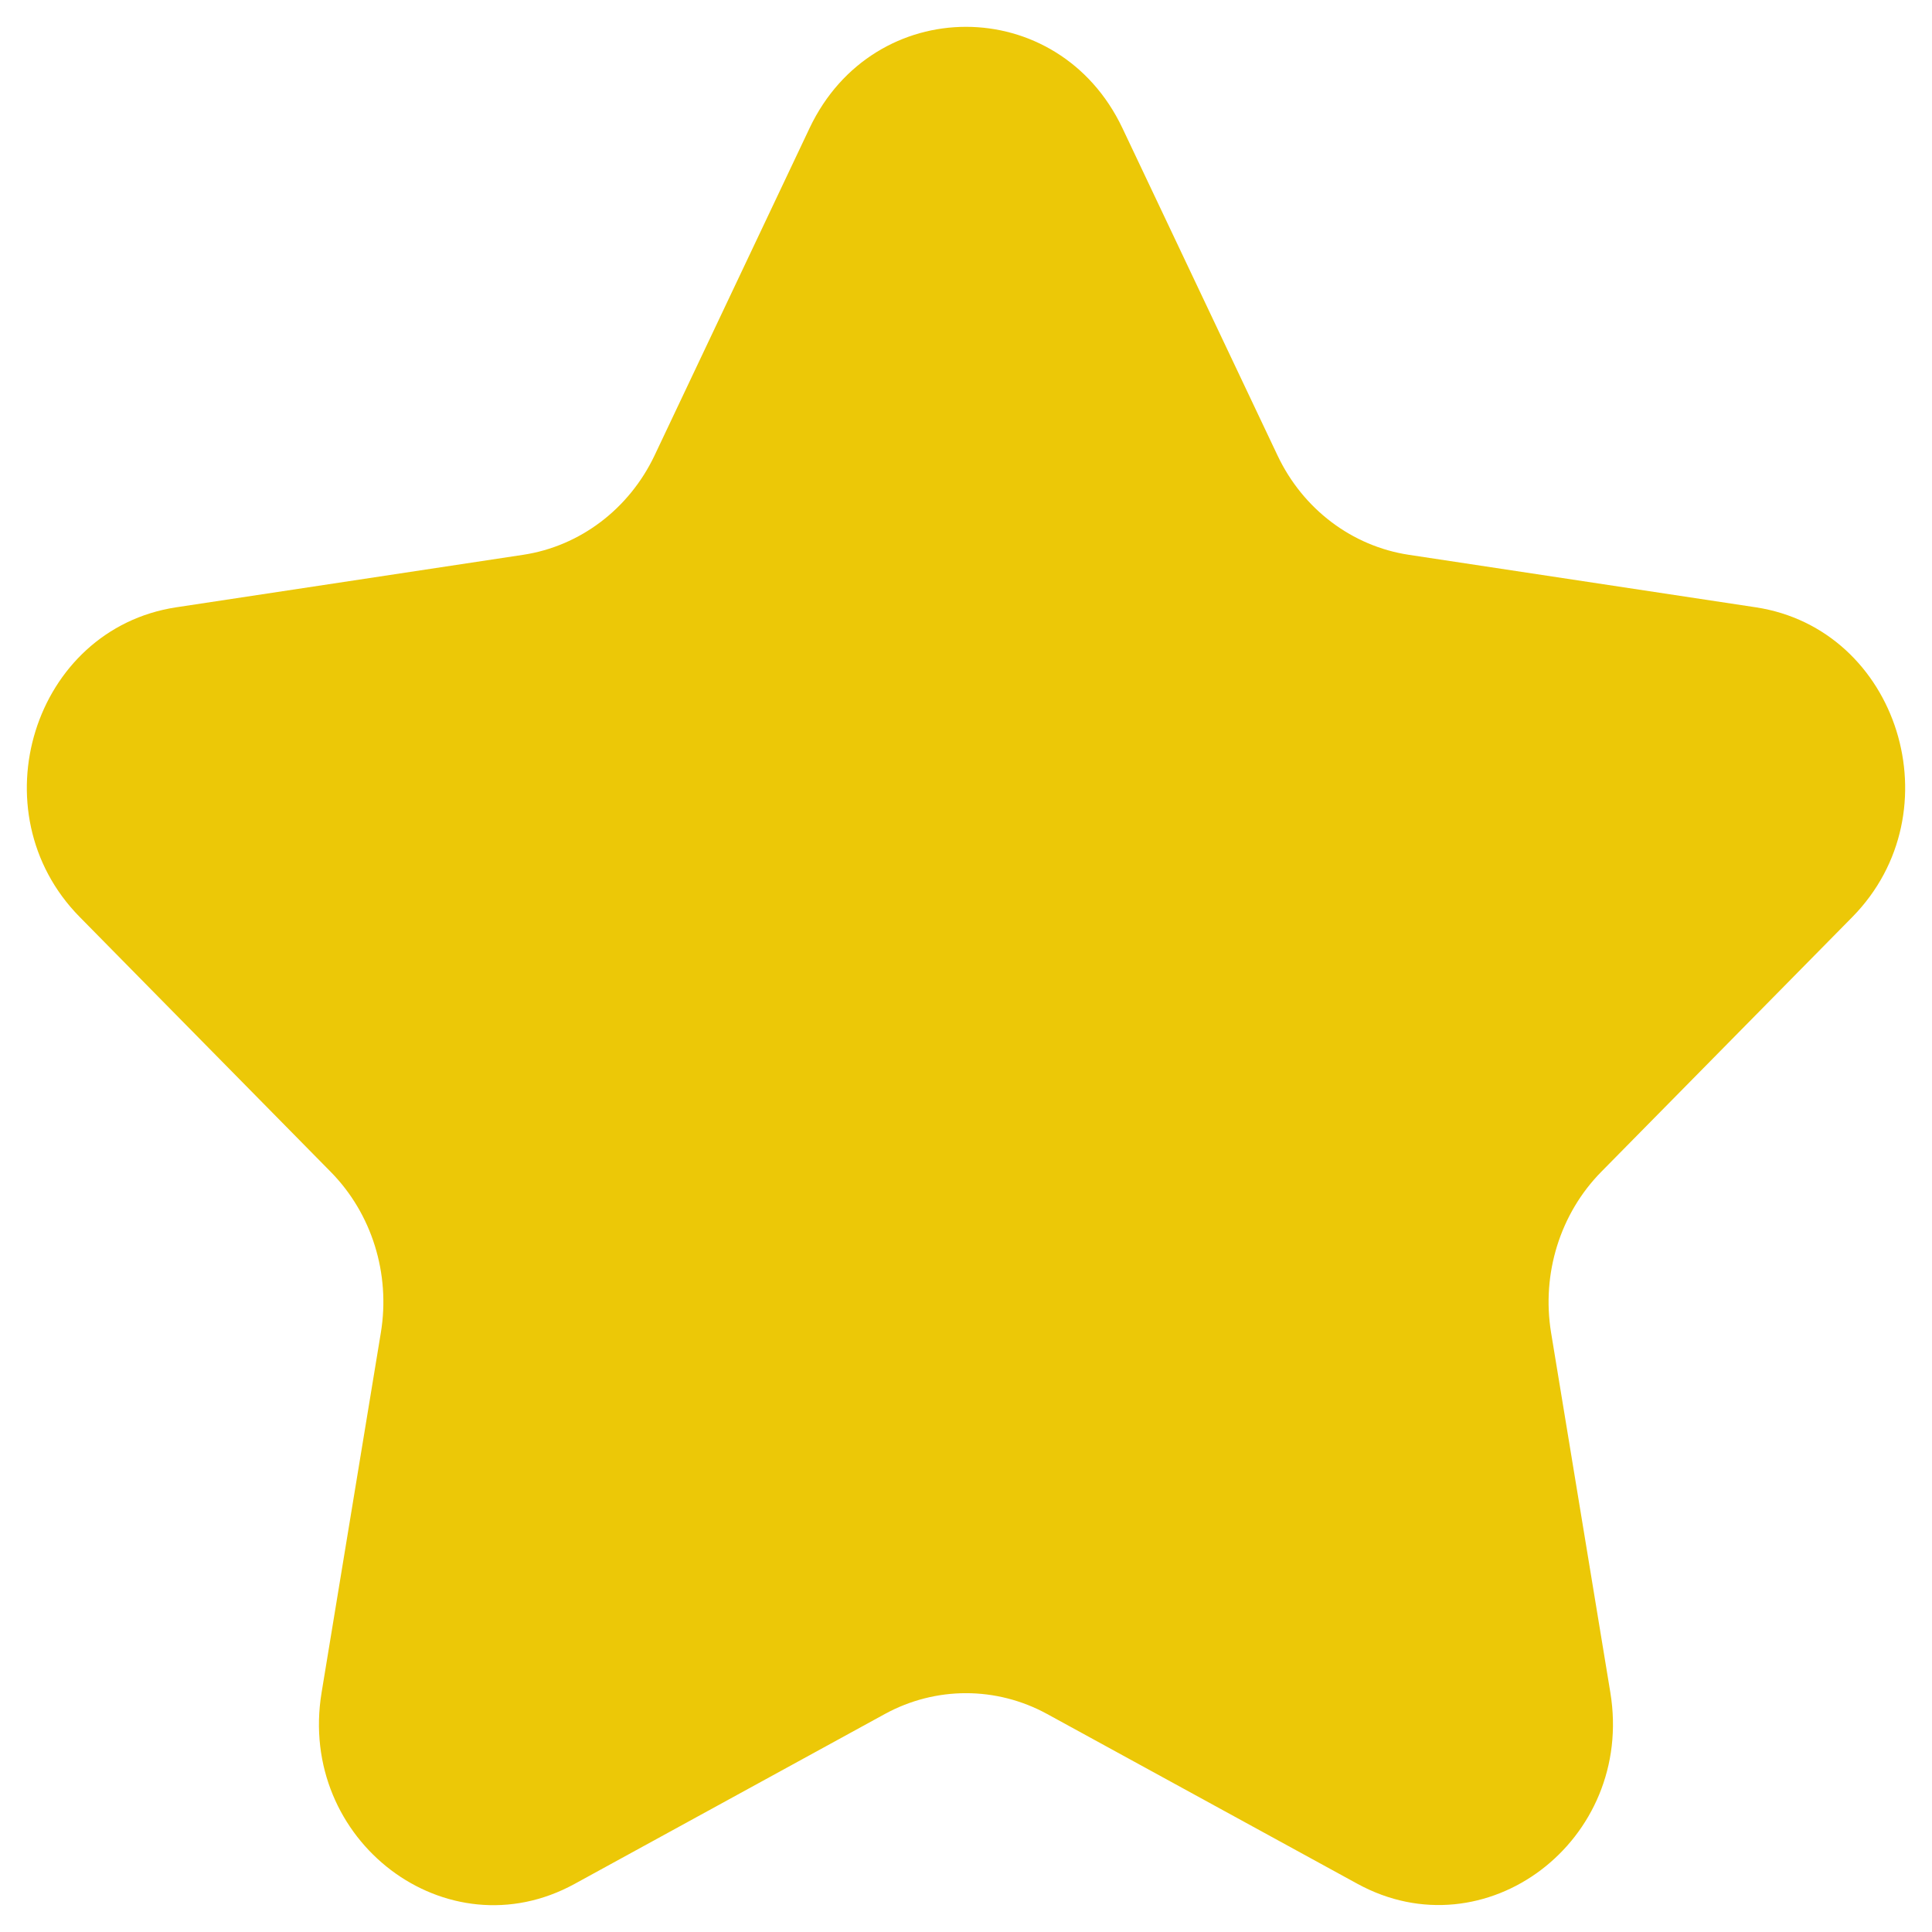 <svg width="24" height="24" viewBox="0 0 24 24" fill="none" xmlns="http://www.w3.org/2000/svg">
<path d="M13.943 1.591L15.87 5.658C16.185 6.324 16.795 6.785 17.501 6.892L21.81 7.544C23.586 7.813 24.296 10.086 23.01 11.392L19.891 14.557C19.381 15.075 19.148 15.822 19.268 16.554L20.004 21.023C20.308 22.866 18.451 24.271 16.862 23.401L13.008 21.292C12.377 20.947 11.623 20.947 10.992 21.292L7.137 23.403C5.549 24.273 3.691 22.866 3.995 21.025L4.731 16.555C4.852 15.823 4.619 15.075 4.108 14.557L0.99 11.391C-0.296 10.086 0.414 7.813 2.19 7.544L6.499 6.892C7.205 6.785 7.815 6.323 8.131 5.658L10.057 1.591C10.852 -0.086 13.147 -0.086 13.943 1.591Z" fill="#ECC807"/>
</svg>
